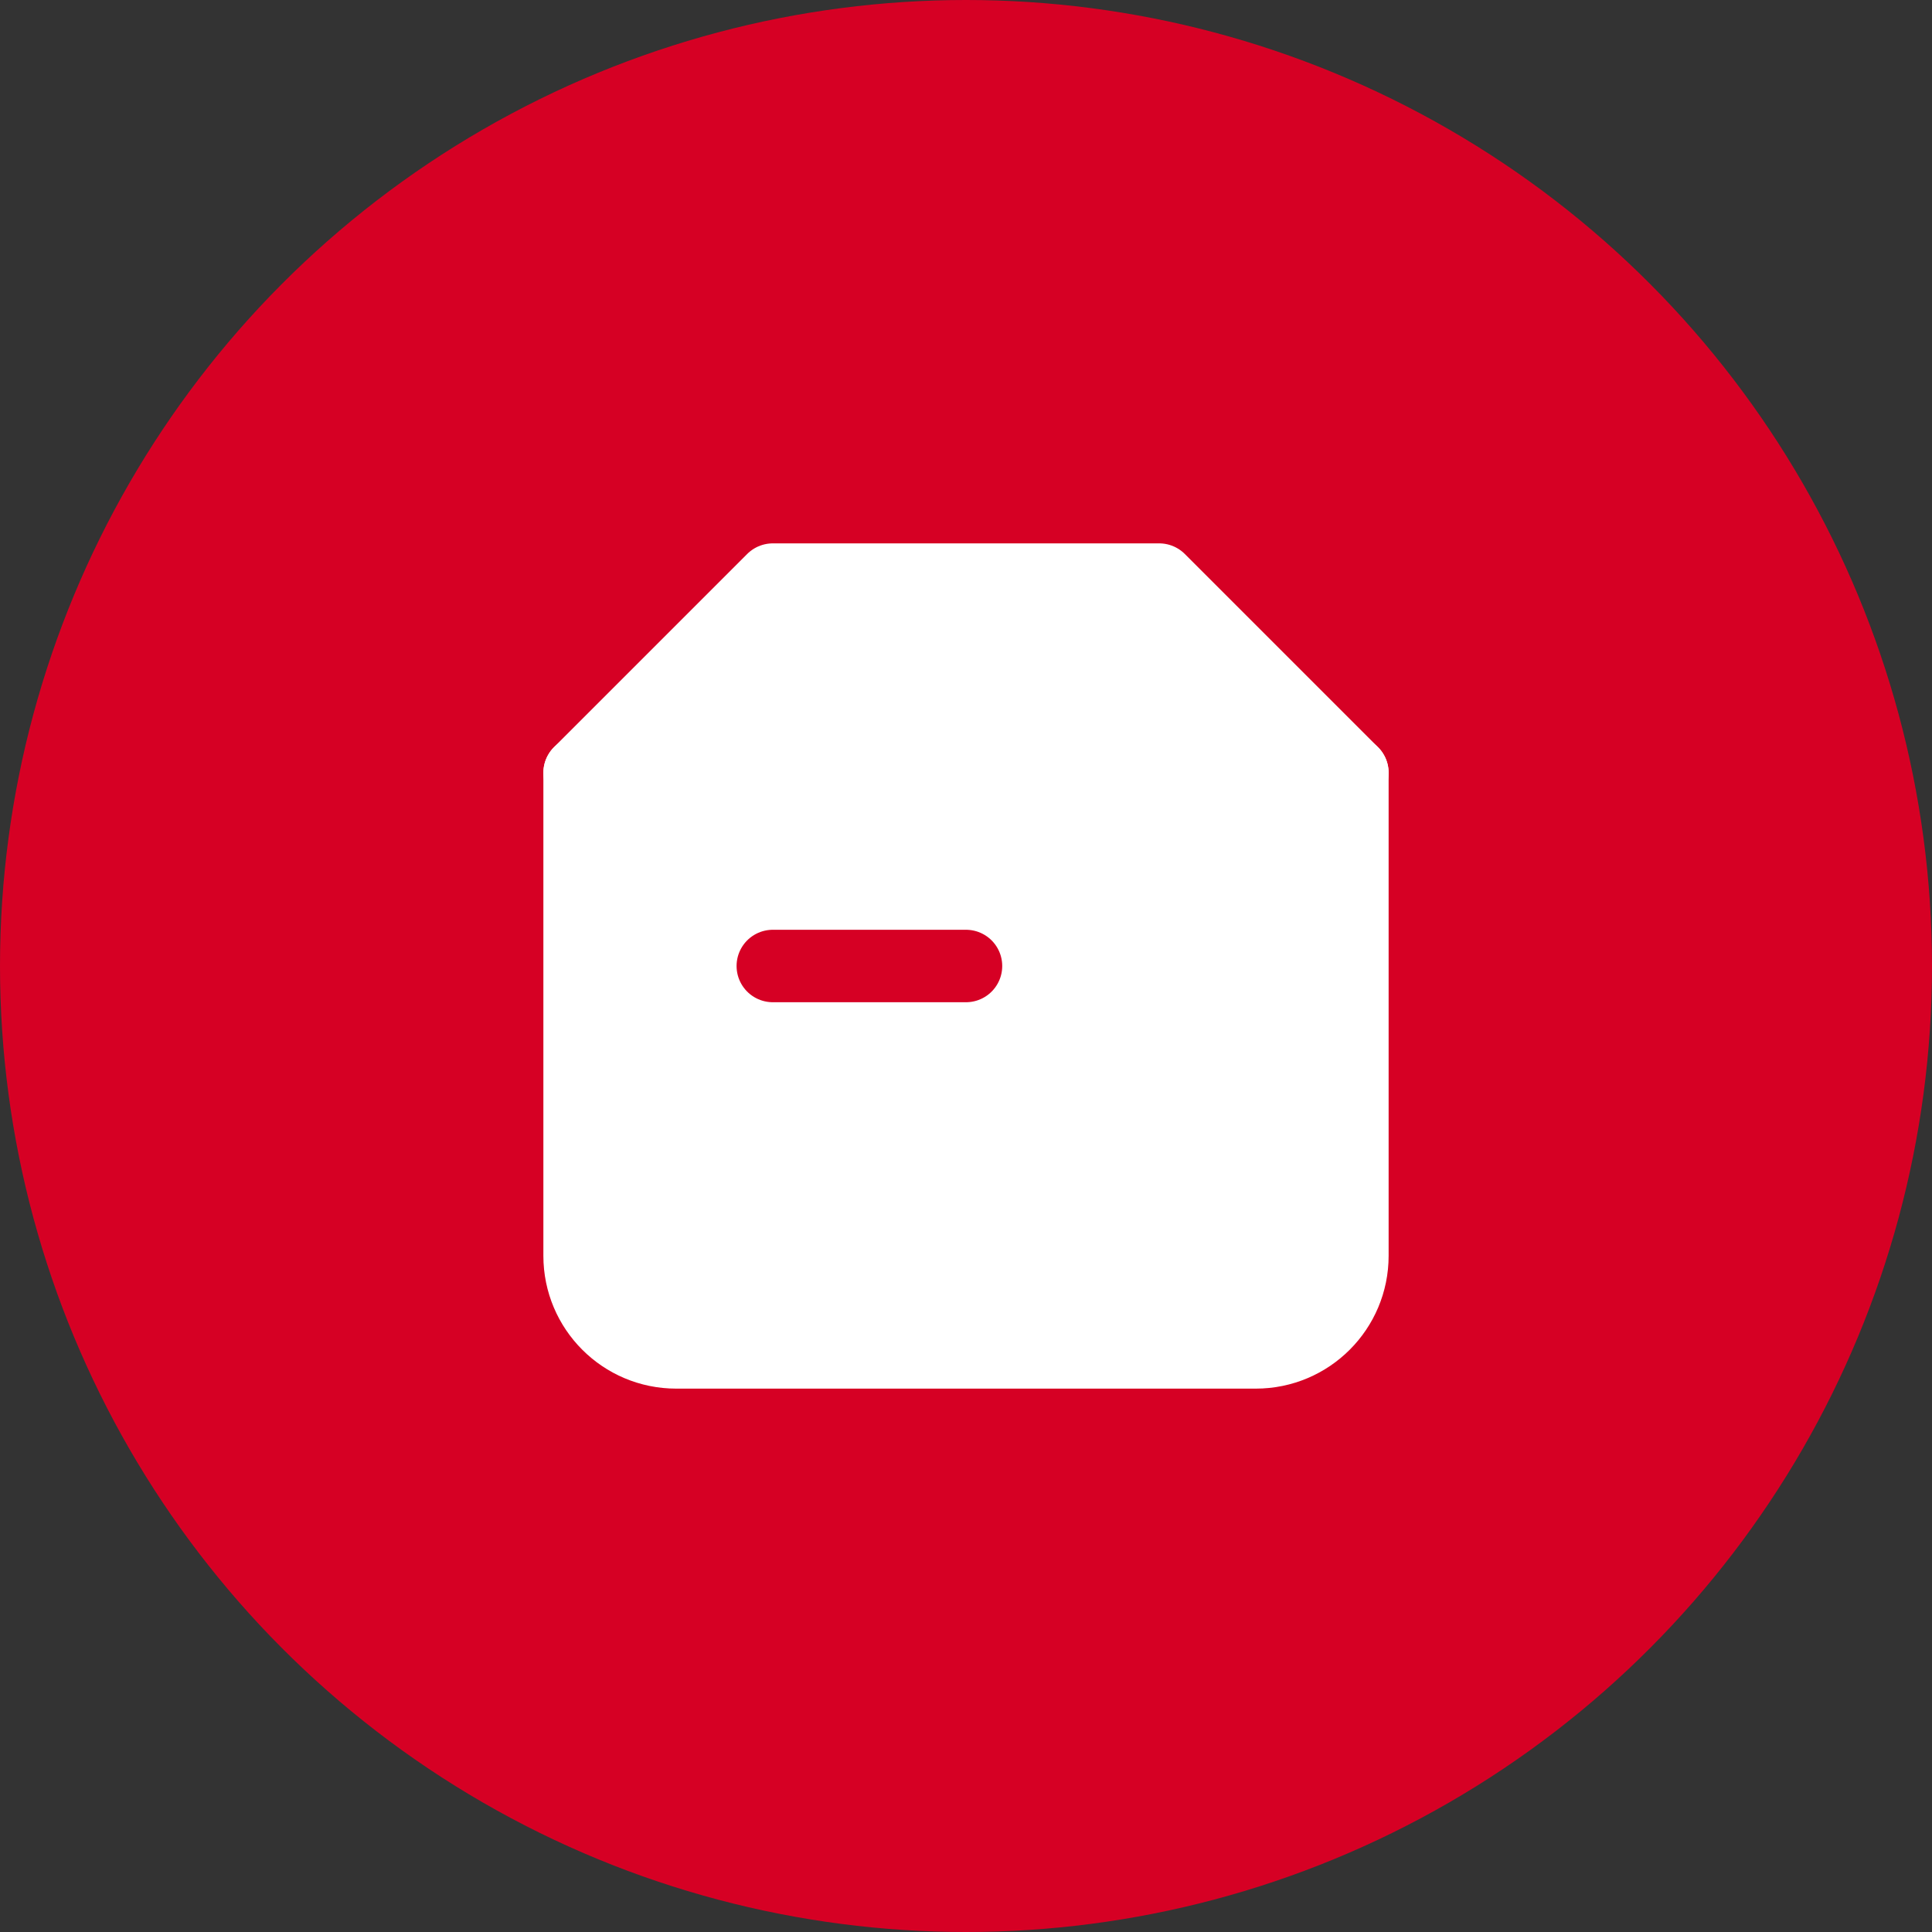 <svg width="40" height="40" viewBox="0 0 40 40" fill="none" xmlns="http://www.w3.org/2000/svg">
<rect x="0" y="0" width="40" height="40" fill="#333333" stroke="none"/>
<circle cx="20" cy="20" r="20" fill="#D60024"/>
<g clip-path="url(#clip0_0_128)">
<rect width="24" height="24" transform="translate(8 8)" fill="#D60024"/>
<path d="M12 16H28V26C28 27.105 27.105 28 26 28H14C12.895 28 12 27.105 12 26V16Z" fill="white" stroke="white" stroke-width="1.5" stroke-linecap="round" stroke-linejoin="round"/>
<path d="M16 12H24L28 16H12L16 12Z" fill="white" stroke="white" stroke-width="1.5" stroke-linecap="round" stroke-linejoin="round"/>
<path d="M16 20H20" stroke="#D60024" stroke-width="1.5" stroke-linecap="round" stroke-linejoin="round"/>
</g>
<defs>
<clipPath id="clip0_0_128">
<rect width="24" height="24" fill="white" transform="translate(8 8)"/>
</clipPath>
</defs>
</svg>
